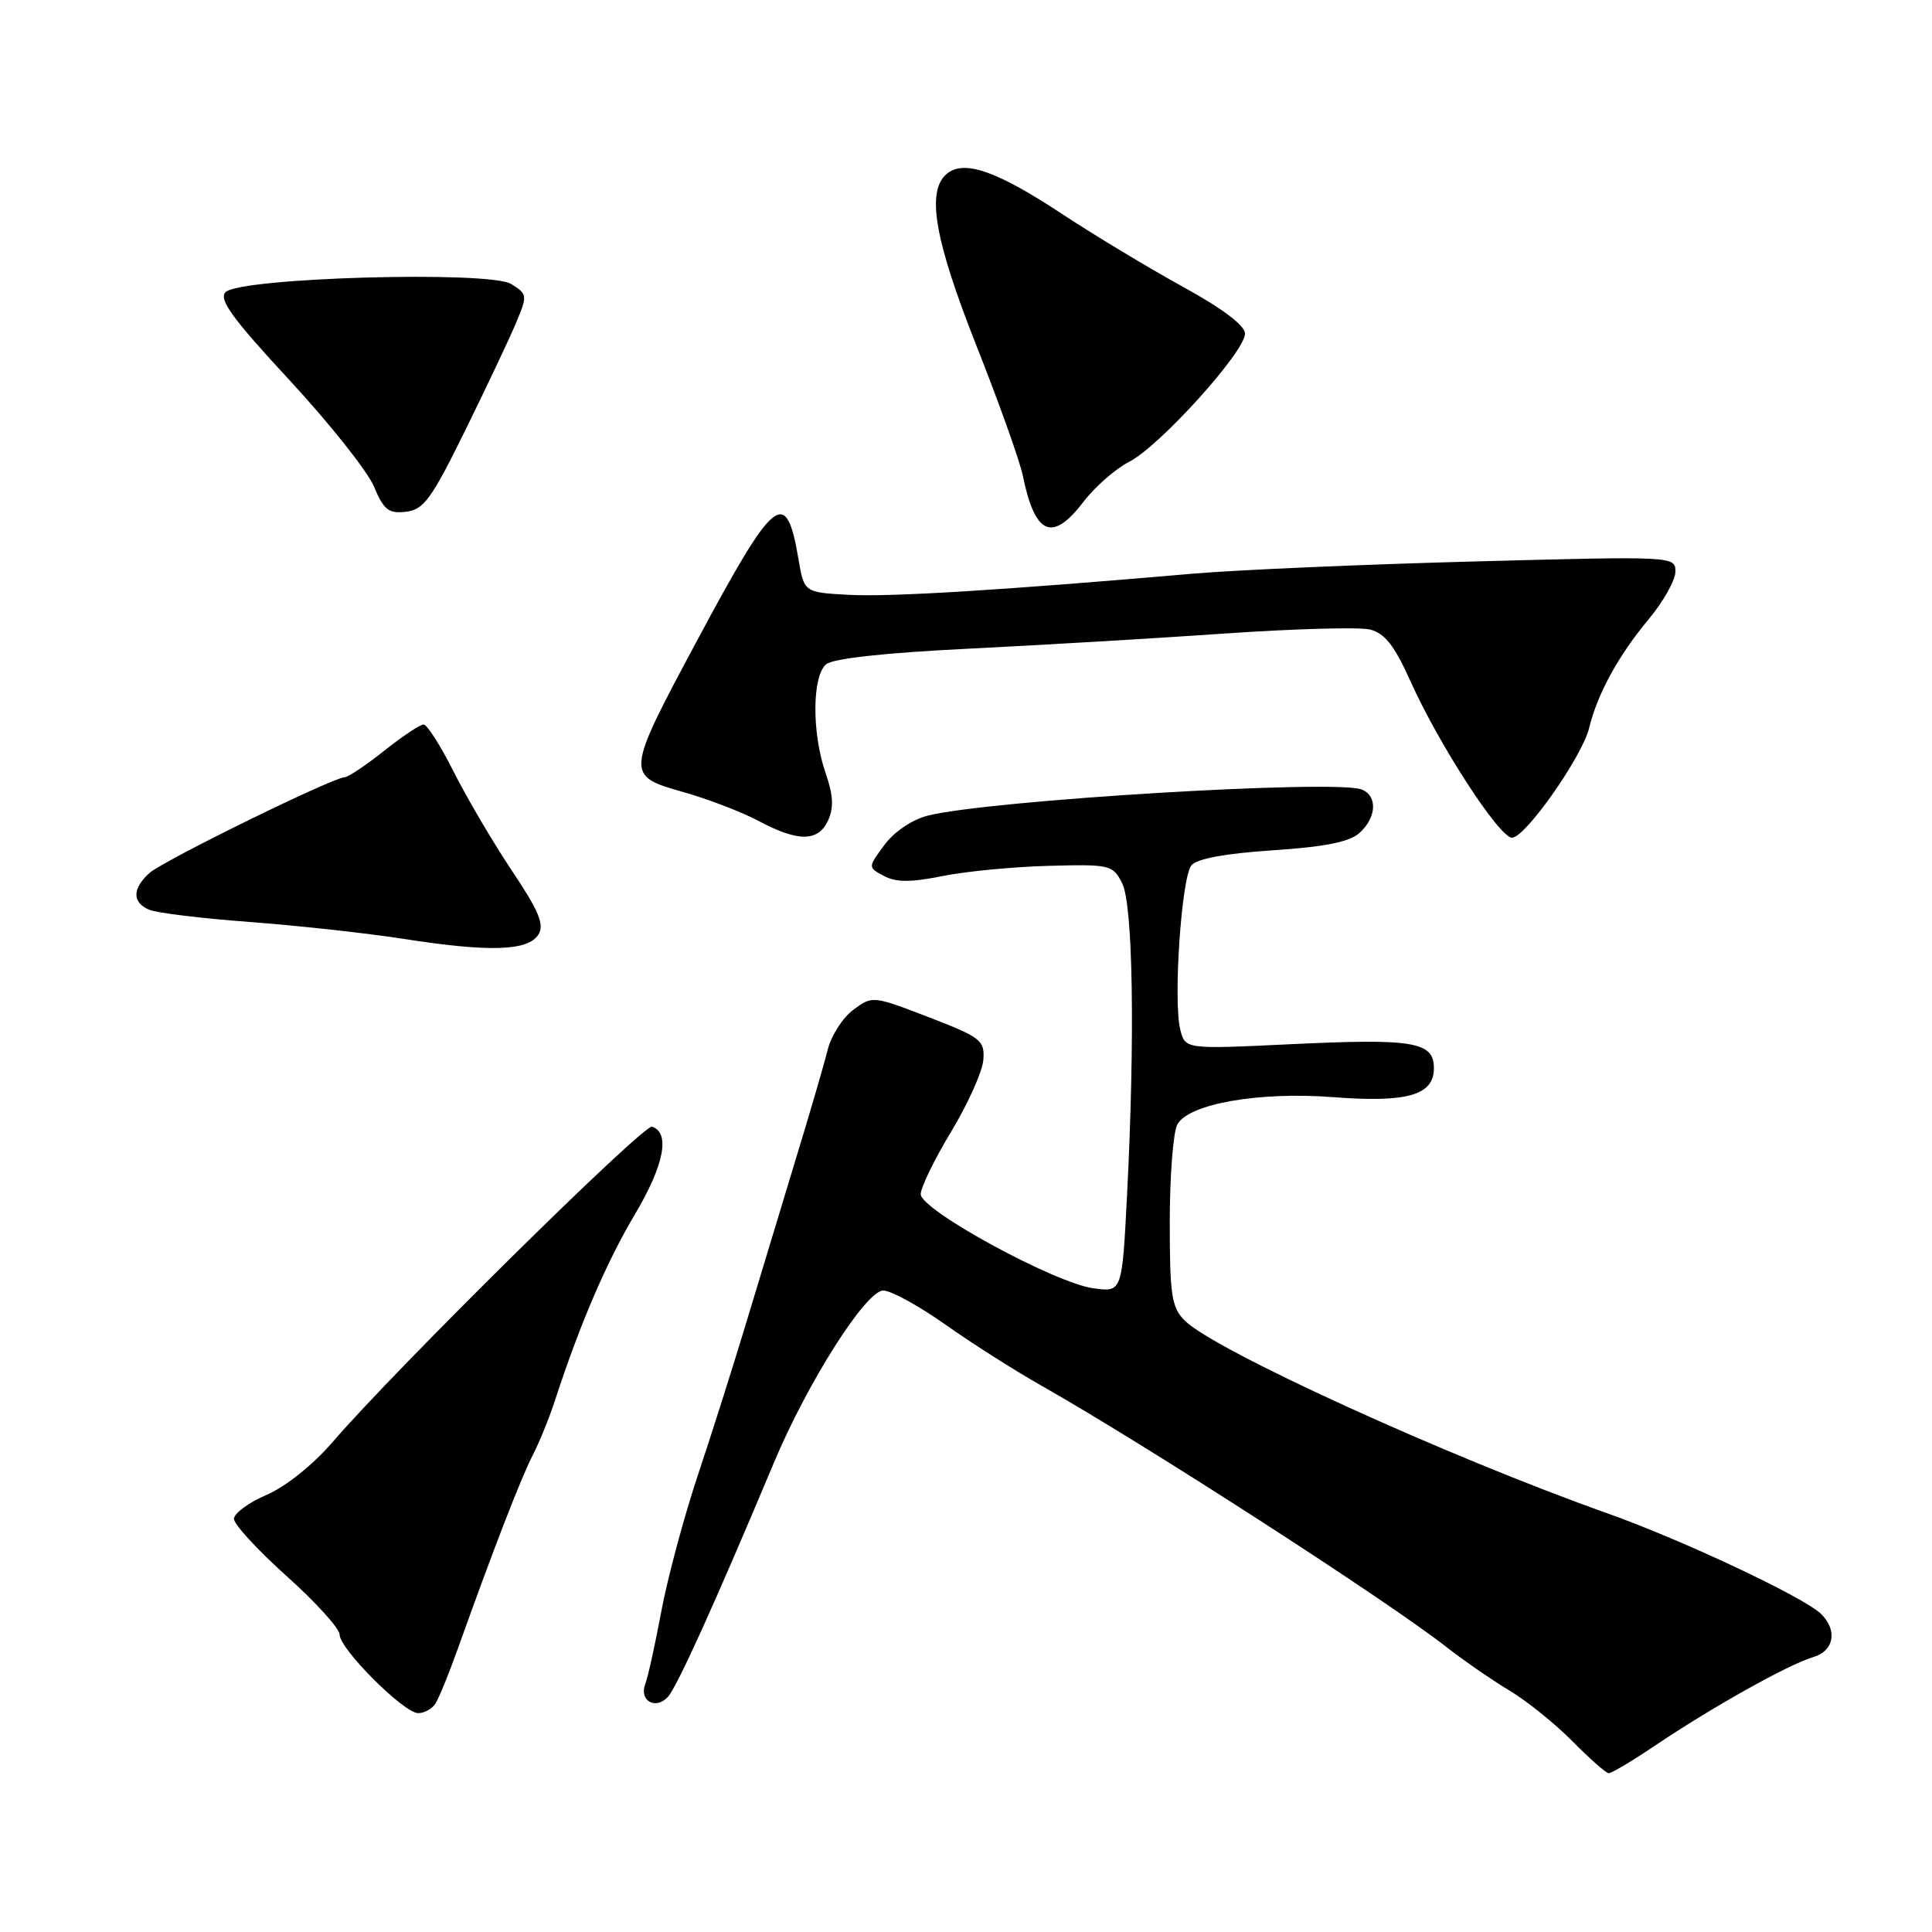<?xml version="1.0" encoding="UTF-8" standalone="no"?>
<!DOCTYPE svg PUBLIC "-//W3C//DTD SVG 1.1//EN" "http://www.w3.org/Graphics/SVG/1.1/DTD/svg11.dtd" >
<svg xmlns="http://www.w3.org/2000/svg" xmlns:xlink="http://www.w3.org/1999/xlink" version="1.1" viewBox="0 0 256 256">
 <g >
 <path fill="currentColor"
d=" M 219.15 231.40 C 226.87 226.20 236.91 220.58 240.27 219.57 C 243.02 218.75 243.51 216.07 241.32 213.87 C 239.13 211.69 222.97 204.07 213.00 200.53 C 191.80 193.00 160.91 178.91 156.98 174.98 C 155.24 173.24 155.00 171.63 155.00 161.93 C 155.00 155.85 155.45 150.03 156.00 149.01 C 157.47 146.26 166.81 144.62 176.68 145.38 C 186.49 146.13 190.00 145.12 190.00 141.54 C 190.00 138.03 187.30 137.58 170.87 138.37 C 157.04 139.03 157.04 139.03 156.39 136.41 C 155.44 132.62 156.55 116.24 157.87 114.66 C 158.59 113.78 162.43 113.08 168.65 112.67 C 175.59 112.21 178.83 111.56 180.15 110.36 C 182.42 108.31 182.55 105.43 180.42 104.61 C 176.91 103.26 131.06 106.03 122.95 108.07 C 120.86 108.60 118.49 110.20 117.20 111.95 C 114.99 114.93 114.99 114.93 117.13 116.07 C 118.73 116.93 120.69 116.93 124.89 116.08 C 127.97 115.46 134.30 114.85 138.95 114.73 C 147.05 114.51 147.45 114.60 148.68 117.00 C 150.13 119.81 150.41 137.35 149.34 158.36 C 148.68 171.22 148.68 171.22 144.91 170.71 C 139.78 170.03 122.00 160.34 122.00 158.24 C 122.00 157.35 123.82 153.61 126.05 149.92 C 128.27 146.24 130.18 141.97 130.30 140.44 C 130.49 137.85 129.98 137.45 123.05 134.78 C 115.66 131.93 115.58 131.93 113.06 133.81 C 111.66 134.85 110.14 137.23 109.67 139.10 C 109.21 140.97 107.32 147.45 105.47 153.50 C 103.63 159.55 100.70 169.22 98.96 175.00 C 97.22 180.78 94.30 190.00 92.46 195.50 C 90.63 201.00 88.45 209.10 87.63 213.50 C 86.81 217.90 85.85 222.24 85.50 223.15 C 84.66 225.34 86.85 226.60 88.48 224.87 C 89.68 223.60 94.76 212.38 102.54 193.83 C 107.01 183.17 114.74 171.00 117.04 171.00 C 118.05 171.00 121.71 173.01 125.19 175.46 C 128.66 177.92 134.43 181.59 138.00 183.61 C 151.85 191.46 183.86 212.12 191.66 218.24 C 193.95 220.03 197.70 222.62 200.00 224.00 C 202.30 225.38 206.05 228.39 208.34 230.71 C 210.63 233.02 212.79 234.94 213.15 234.96 C 213.51 234.98 216.21 233.38 219.15 231.40 Z  M 57.69 225.75 C 58.14 225.06 59.47 221.80 60.65 218.50 C 65.33 205.40 69.03 195.85 70.55 192.90 C 71.44 191.19 72.76 187.93 73.51 185.65 C 76.79 175.56 80.35 167.26 84.11 160.94 C 88.00 154.39 88.84 150.10 86.40 149.29 C 85.29 148.93 52.44 181.36 44.07 191.08 C 41.48 194.09 37.84 197.00 35.32 198.08 C 32.94 199.10 31.00 200.53 31.00 201.26 C 31.00 201.99 34.15 205.41 38.00 208.86 C 41.85 212.31 45.00 215.79 45.00 216.59 C 45.00 218.49 53.51 227.00 55.41 227.00 C 56.22 227.00 57.25 226.44 57.69 225.75 Z  M 71.34 123.84 C 72.16 122.52 71.42 120.73 67.81 115.34 C 65.30 111.58 61.84 105.69 60.11 102.25 C 58.38 98.81 56.59 96.00 56.13 96.00 C 55.66 96.00 53.31 97.57 50.89 99.49 C 48.48 101.41 46.13 102.98 45.67 102.99 C 44.12 103.01 21.60 114.05 19.80 115.68 C 17.52 117.74 17.50 119.57 19.75 120.54 C 20.71 120.96 26.68 121.69 33.00 122.16 C 39.33 122.63 48.55 123.64 53.50 124.41 C 64.83 126.18 69.97 126.02 71.34 123.84 Z  M 109.73 108.70 C 110.50 107.01 110.41 105.34 109.40 102.45 C 107.56 97.15 107.60 89.58 109.47 88.02 C 110.40 87.25 117.27 86.50 128.22 85.96 C 137.72 85.49 153.03 84.59 162.24 83.95 C 171.45 83.31 180.14 83.07 181.55 83.42 C 183.49 83.91 184.79 85.57 186.90 90.28 C 190.67 98.67 198.67 111.00 200.35 111.00 C 202.11 111.00 209.66 100.25 210.58 96.43 C 211.65 91.97 214.47 86.82 218.43 82.09 C 220.39 79.73 222.00 76.88 222.00 75.75 C 222.00 73.70 221.84 73.69 195.25 74.40 C 180.54 74.79 163.78 75.52 158.00 76.02 C 132.75 78.21 118.09 79.11 112.52 78.82 C 106.55 78.50 106.55 78.50 105.80 74.07 C 104.15 64.40 102.70 65.59 92.24 85.11 C 82.88 102.61 82.86 102.78 90.50 104.94 C 93.80 105.87 98.30 107.60 100.50 108.77 C 105.76 111.58 108.42 111.56 109.73 108.70 Z  M 143.61 66.44 C 145.11 64.48 147.82 62.11 149.64 61.18 C 153.68 59.11 165.01 46.56 164.97 44.20 C 164.95 43.12 161.97 40.87 156.74 38.00 C 152.23 35.52 144.99 31.16 140.65 28.30 C 132.03 22.62 127.74 21.14 125.46 23.03 C 122.71 25.32 123.82 31.75 129.40 45.85 C 132.37 53.36 135.13 61.08 135.52 63.00 C 137.15 70.94 139.44 71.91 143.61 66.44 Z  M 61.66 57.00 C 64.50 51.22 67.53 44.82 68.39 42.76 C 69.91 39.14 69.88 38.97 67.73 37.63 C 64.85 35.85 31.81 36.78 29.89 38.71 C 28.94 39.66 30.79 42.20 38.35 50.36 C 43.67 56.11 48.71 62.45 49.55 64.47 C 50.85 67.56 51.49 68.08 53.79 67.81 C 56.15 67.54 57.17 66.13 61.66 57.00 Z "/>
</g>
</svg>